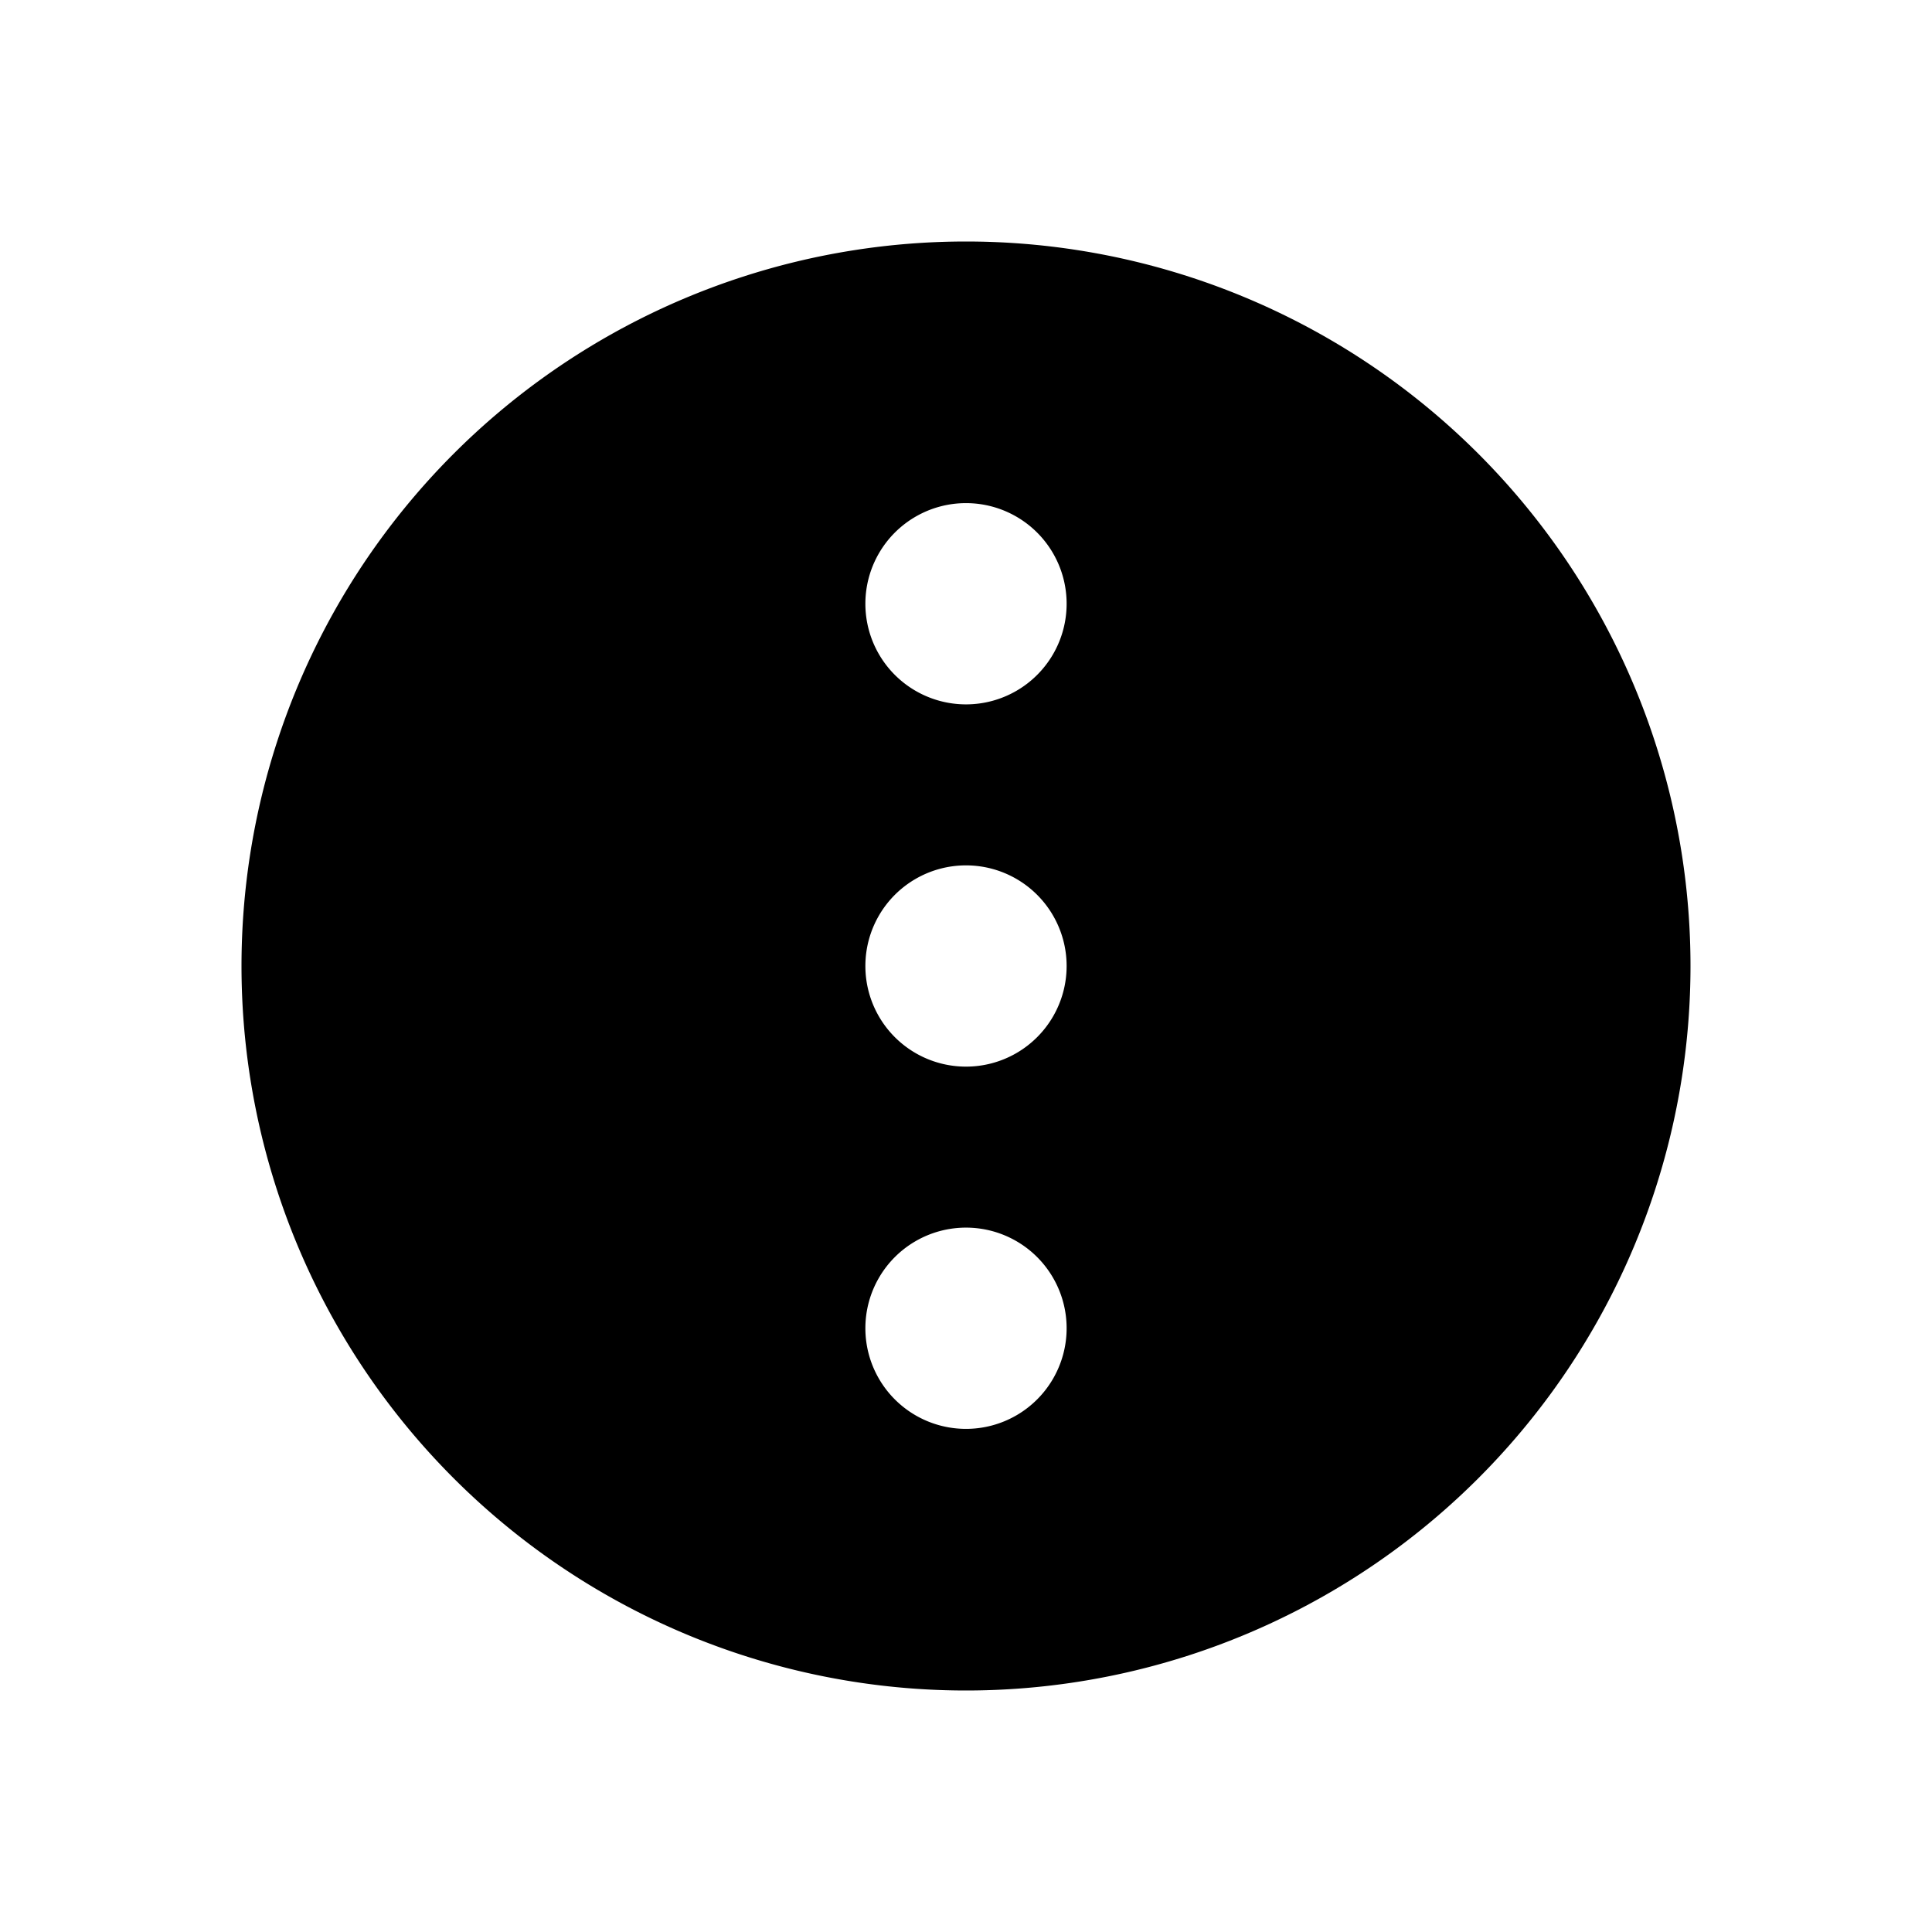 <svg xmlns="http://www.w3.org/2000/svg" viewBox="0 0 24 24" fill="currentColor" aria-hidden="true" data-slot="icon">
    <path fill-rule="evenodd" d="M12 21a9 9 0 1 0 0-18 9 9 0 0 0 0 18m-1.25-9a1.25 1.25 0 1 0 2.5 0 1.25 1.25 0 0 0-2.5 0M12 8.75a1.25 1.25 0 1 1 0-2.5 1.25 1.25 0 0 1 0 2.5m-1.25 7.75a1.25 1.25 0 1 0 2.5 0 1.25 1.25 0 0 0-2.5 0" clip-rule="evenodd"/>
</svg>
